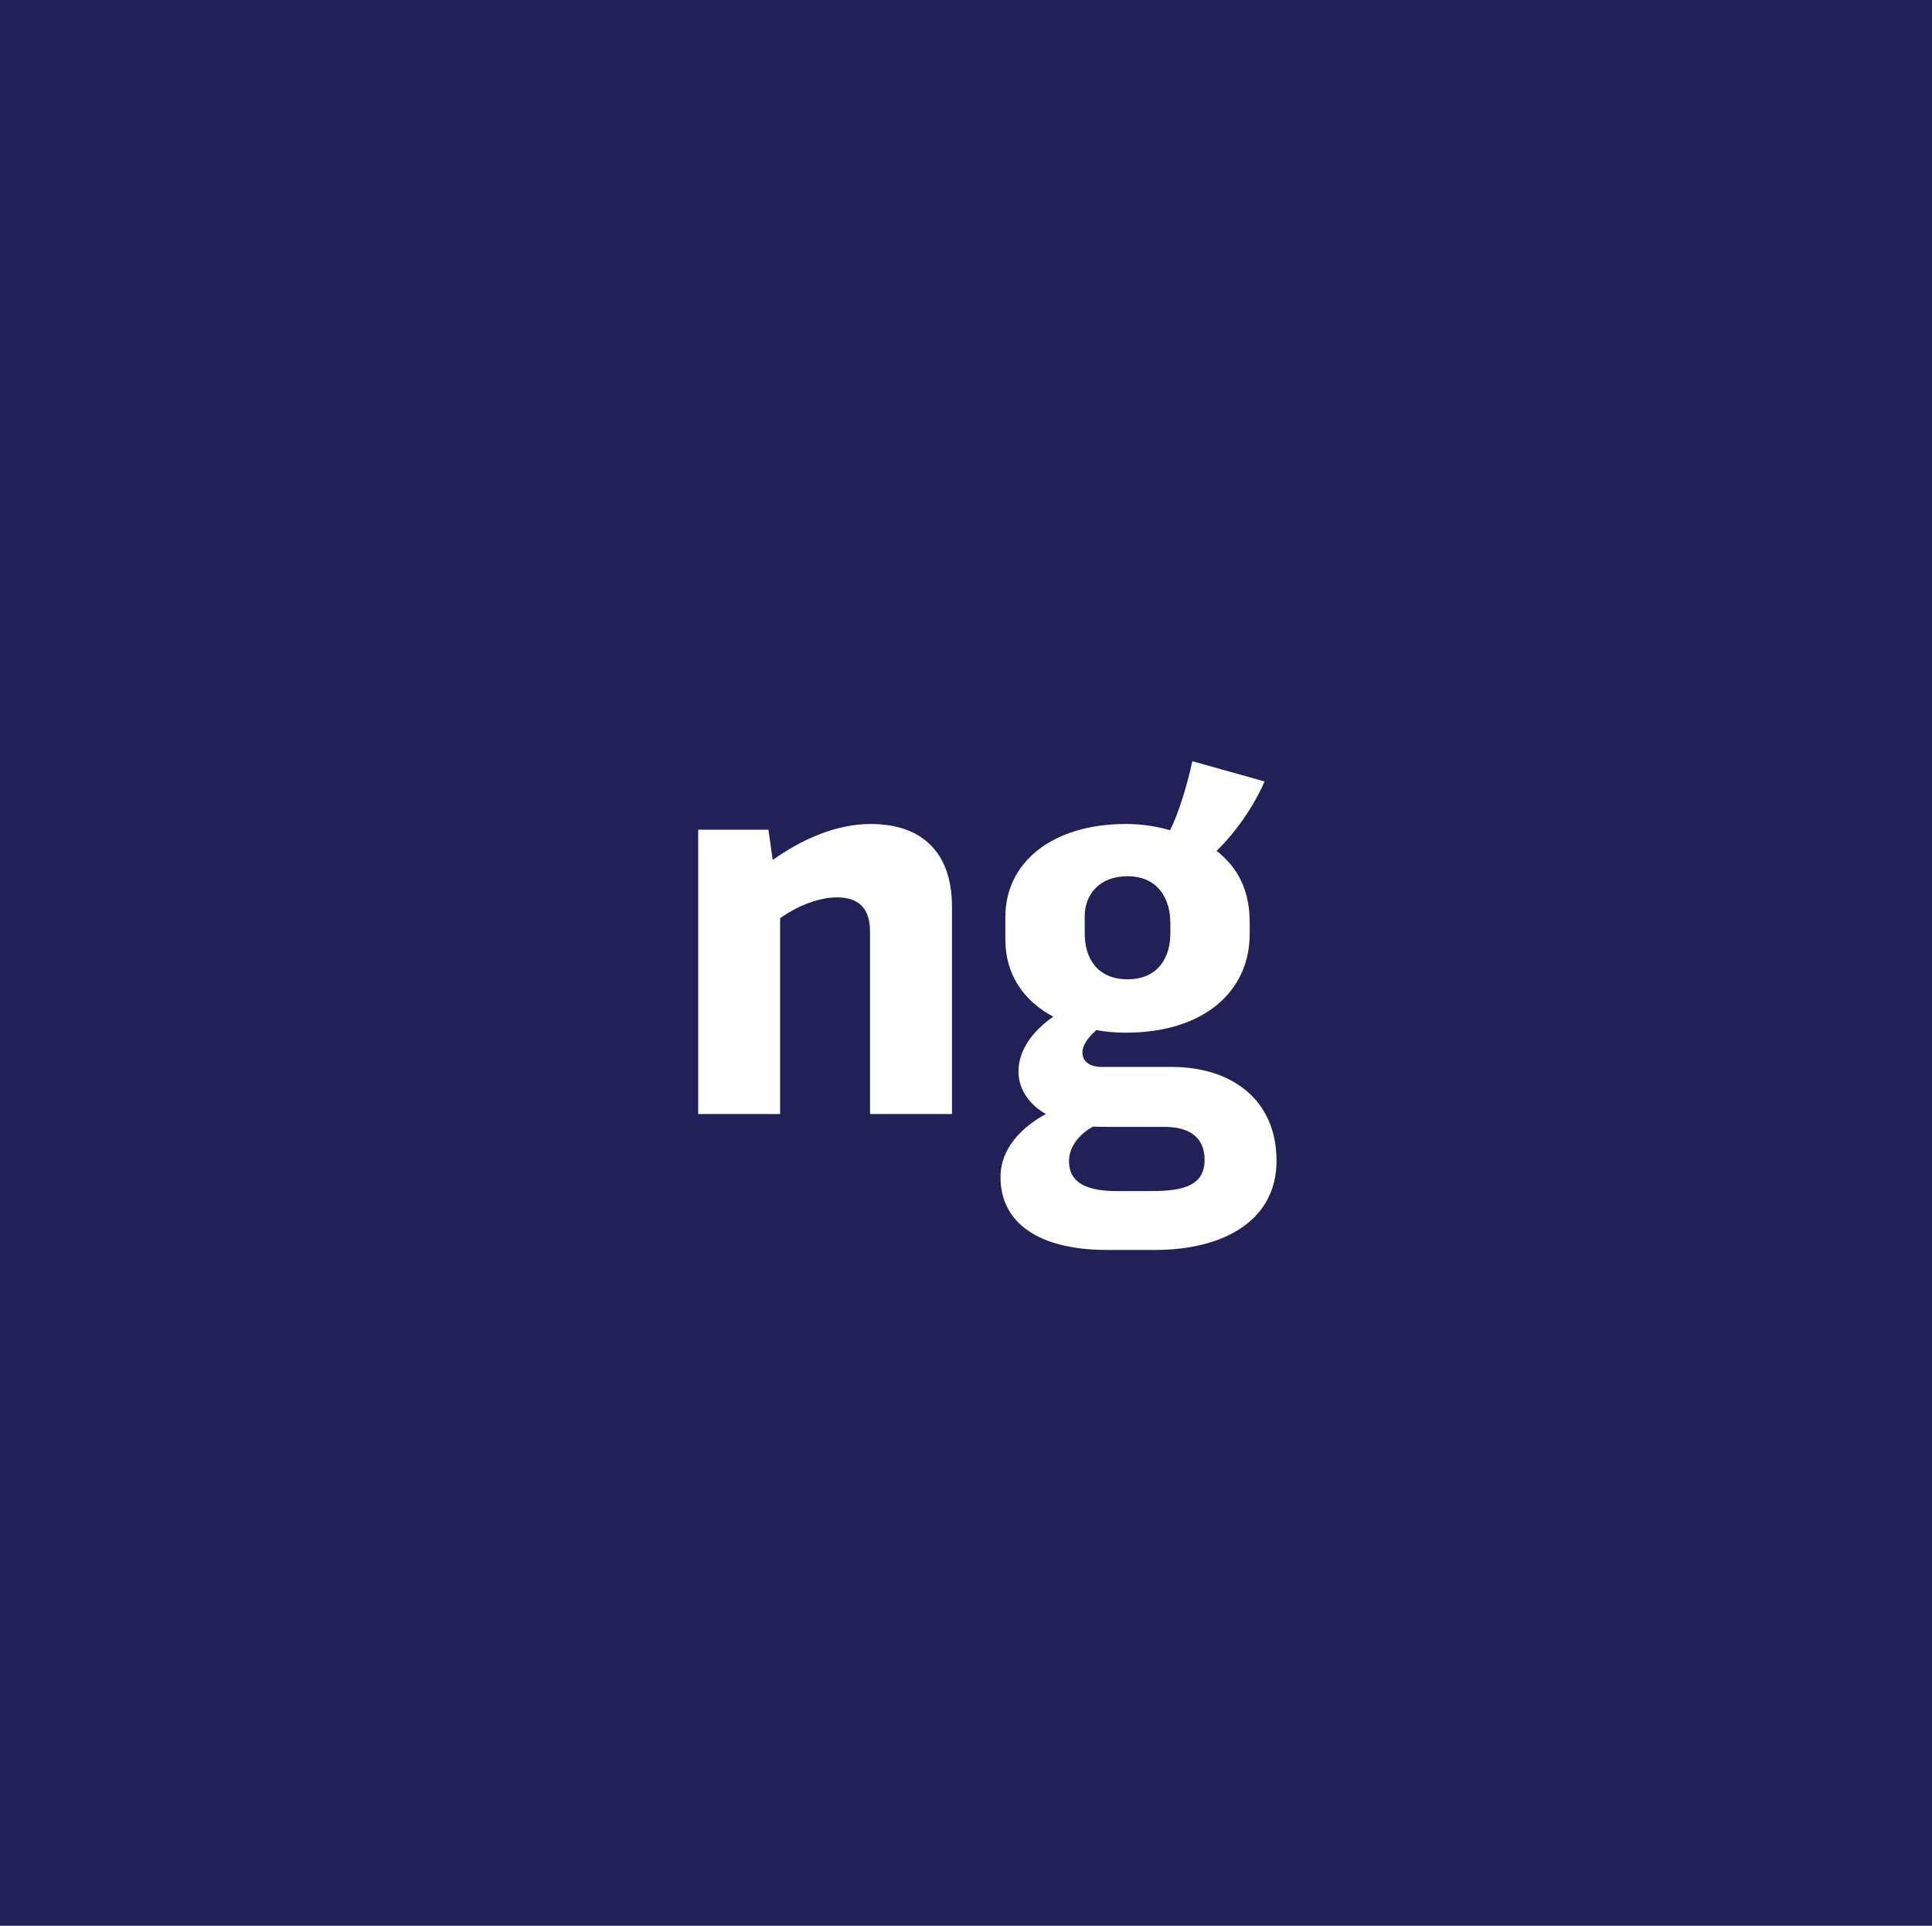 <svg xmlns="http://www.w3.org/2000/svg" fill-rule="evenodd" stroke-linejoin="round" stroke-miterlimit="2" clip-rule="evenodd" viewBox="0 0 1195 1191">
  <rect x="0" y="0" width="1195" height="1191" fill="#808080" stroke="none"/>
  <defs/>
  <path fill="none" d="M-236-238h1666.67v1666.67H-236z"/>
  <path fill="#212158" d="M-1.646-3.648h1197.96v1197.96H-1.646z"/>
  <path fill="#fff" fill-rule="nonzero" d="M431.86 513.144V689h50.673V567.878c11.653-8.298 24.895-12.889 35.136-12.889 14.301 0 20.481 7.592 20.481 21.364V689h50.673V560.639c0-33.194-18.362-51.026-50.32-51.026-22.247 0-43.611 10.24-60.561 22.247l-2.648-18.716H431.86zM737.489 470.769c-2.649 12.889-8.299 31.958-13.772 42.728-8.298-2.472-17.656-3.884-27.367-3.884-45.2 0-74.509 23.482-74.509 57.559v14.125c0 20.834 10.946 37.608 29.662 47.495-11.3 7.769-21.541 19.599-21.541 33.9 0 11.477 7.24 20.835 16.95 26.308-13.771 7.416-28.073 20.481-28.073 39.02 0 28.78 24.366 45.024 65.858 45.024h30.015c41.316 0 74.863-17.657 74.863-55.088 0-38.49-28.603-58.089-64.622-58.089h-43.434c-7.239 0-12.007-3.178-12.007-9.004 0-4.591 3.885-9.711 8.652-13.772 5.65 1.059 11.83 1.589 18.186 1.589 48.378 0 76.628-25.602 76.628-61.091v-6.886c0-18.715-6.18-33.193-20.481-44.493 10.77-10.241 22.776-26.838 29.662-42.905l-44.67-12.536zm-66.564 95.873c0-12.889 8.651-24.718 26.484-24.718 19.246 0 26.485 14.478 26.485 28.779v6.71c0 14.301-7.239 28.25-26.485 28.25-19.245 0-26.484-13.772-26.484-28.25v-10.771zm49.261 130.303c13.772 0 24.895 5.121 24.895 20.482 0 17.832-17.126 19.245-34.783 19.245h-18.892c-17.48 0-30.192-4.061-30.192-18.539 0-10.064 7.769-17.48 14.831-21.364 3.178.176 6.356.176 9.711.176h34.43z"/>
</svg>
